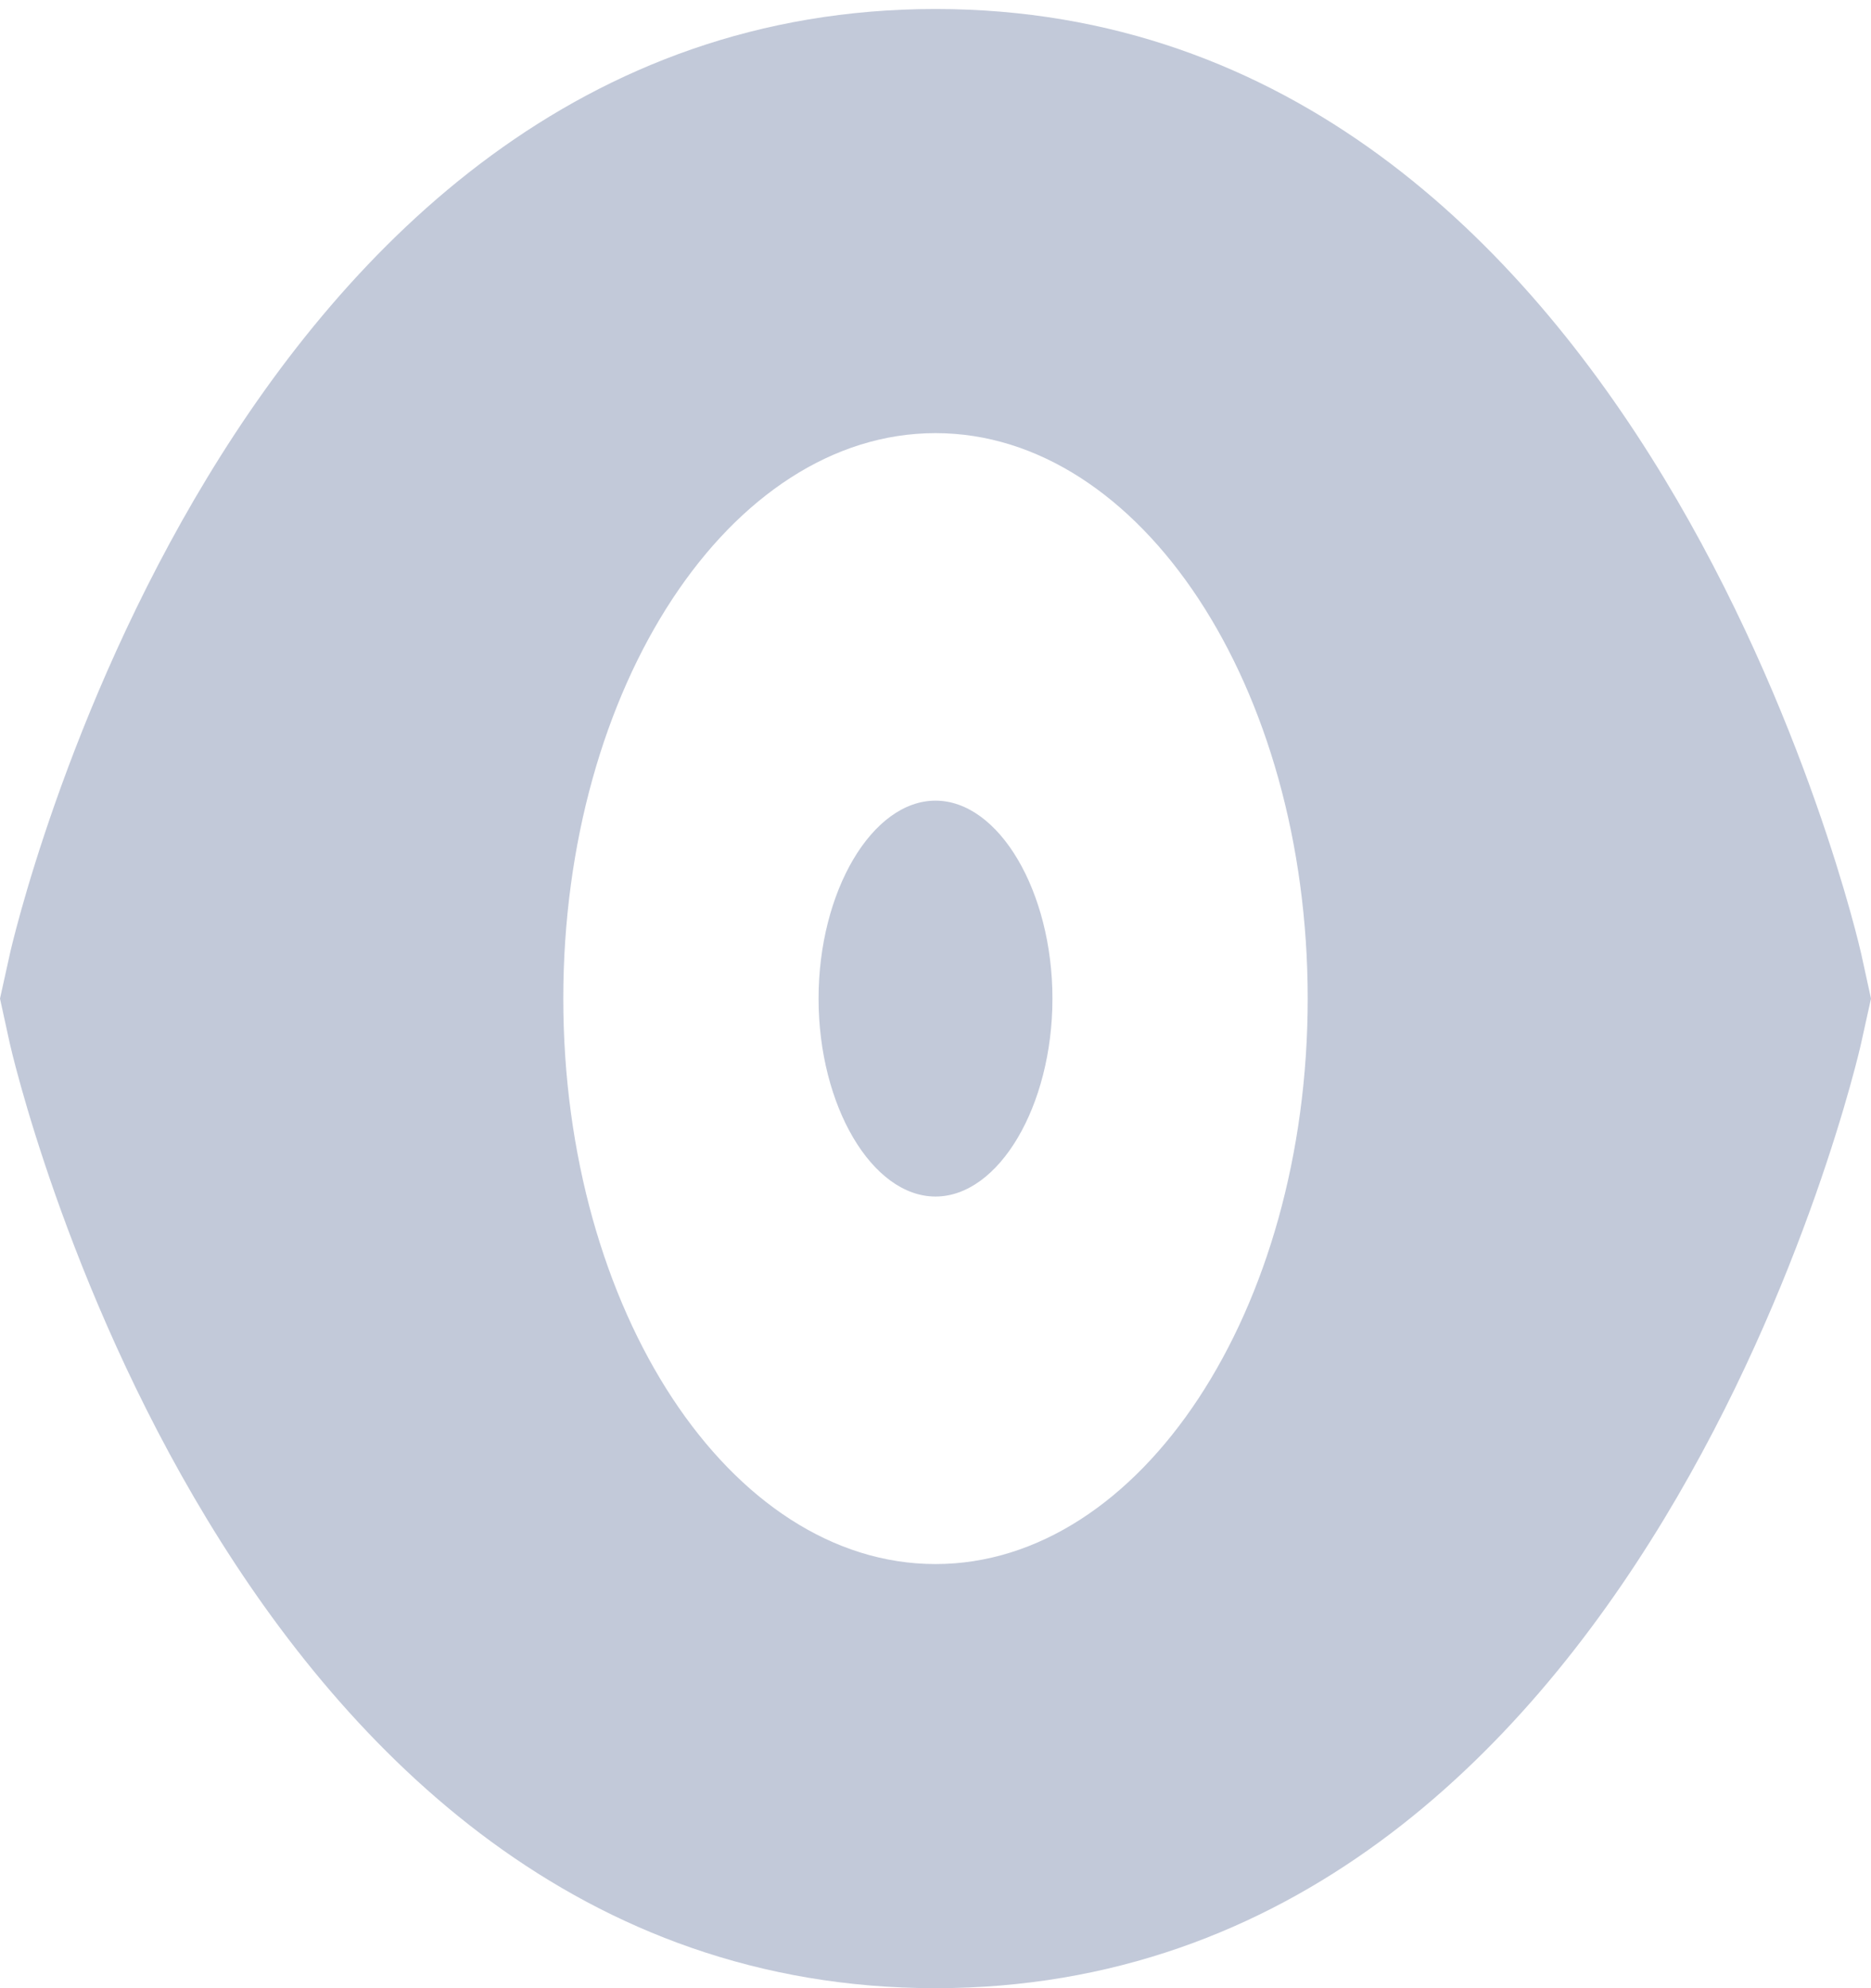 <svg width="32" height="34" viewBox="0 0 32 34" fill="none" xmlns="http://www.w3.org/2000/svg" xmlns:xlink="http://www.w3.org/1999/xlink">
<path d="M16,0.154C3.853,0.154 0.202,16.151 0.169,16.313L0,17.077L0.167,17.841C0.202,18.003 3.853,34 16,34C28.147,34 31.798,18.003 31.831,17.841L32,17.077L31.833,16.313C31.798,16.151 28.147,0.154 16,0.154ZM16,26.747C12.489,26.747 9.634,22.41 9.634,17.077C9.634,11.744 12.489,7.407 16,7.407C19.511,7.407 22.366,11.744 22.366,17.077C22.366,22.41 19.511,26.747 16,26.747Z" fill="#99A6C0" fill-opacity="0.6"/>
<path d="M16,13.692C14.916,13.692 14,15.243 14,17.077C14,18.911 14.916,20.462 16,20.462C17.084,20.462 18,18.911 18,17.077C18,15.243 17.084,13.692 16,13.692Z" fill="#99A6C0" fill-opacity="0.6"/>
</svg>
